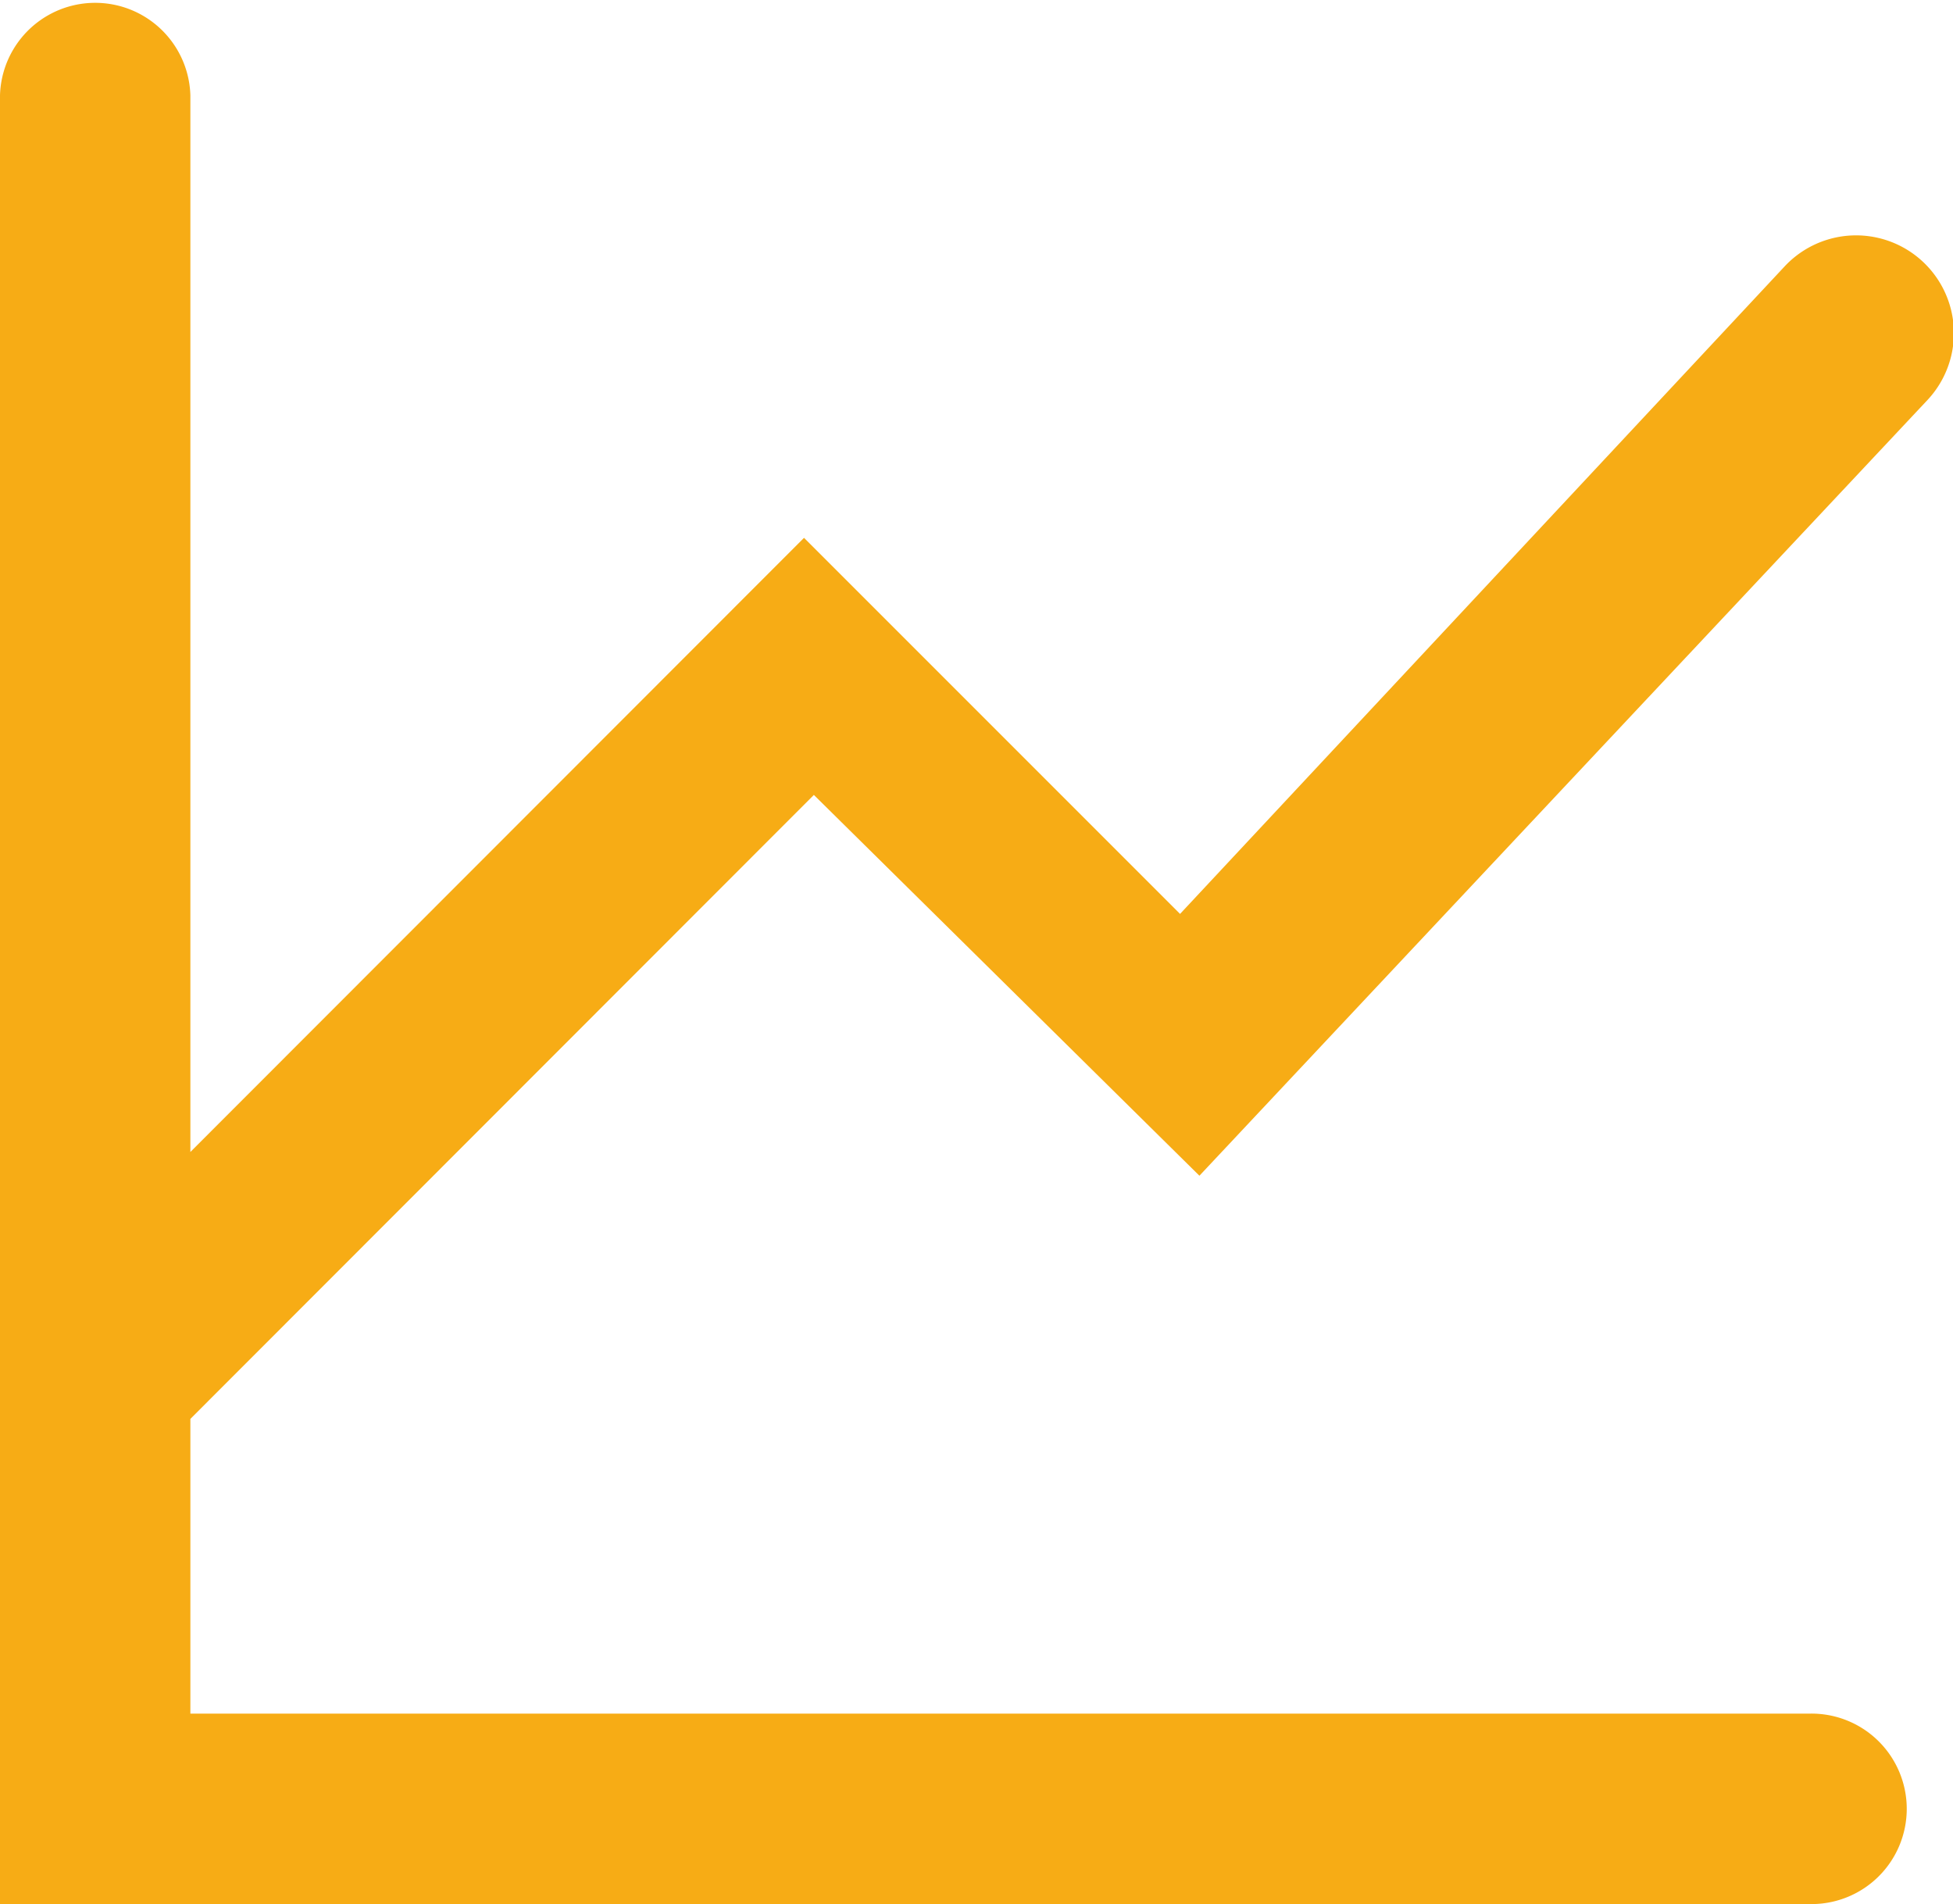 <svg id="icons_Q2" data-name="icons Q2" xmlns="http://www.w3.org/2000/svg" width="23.195" height="22.611" viewBox="0 0 23.195 22.611">
  <path id="Path_4" data-name="Path 4" d="M13.666,13.44l4.579,4.522,8.649-9.214a1.16,1.16,0,1,0-1.7-1.583l-7.179,7.688-4.466-4.466L6.261,17.68V5.131A1.131,1.131,0,0,0,4,5.131V26.611H25.481a1.131,1.131,0,1,0,0-2.261H6.261v-3.5Z" transform="translate(-4 -4)" fill="#f7ac15"/>
</svg>
